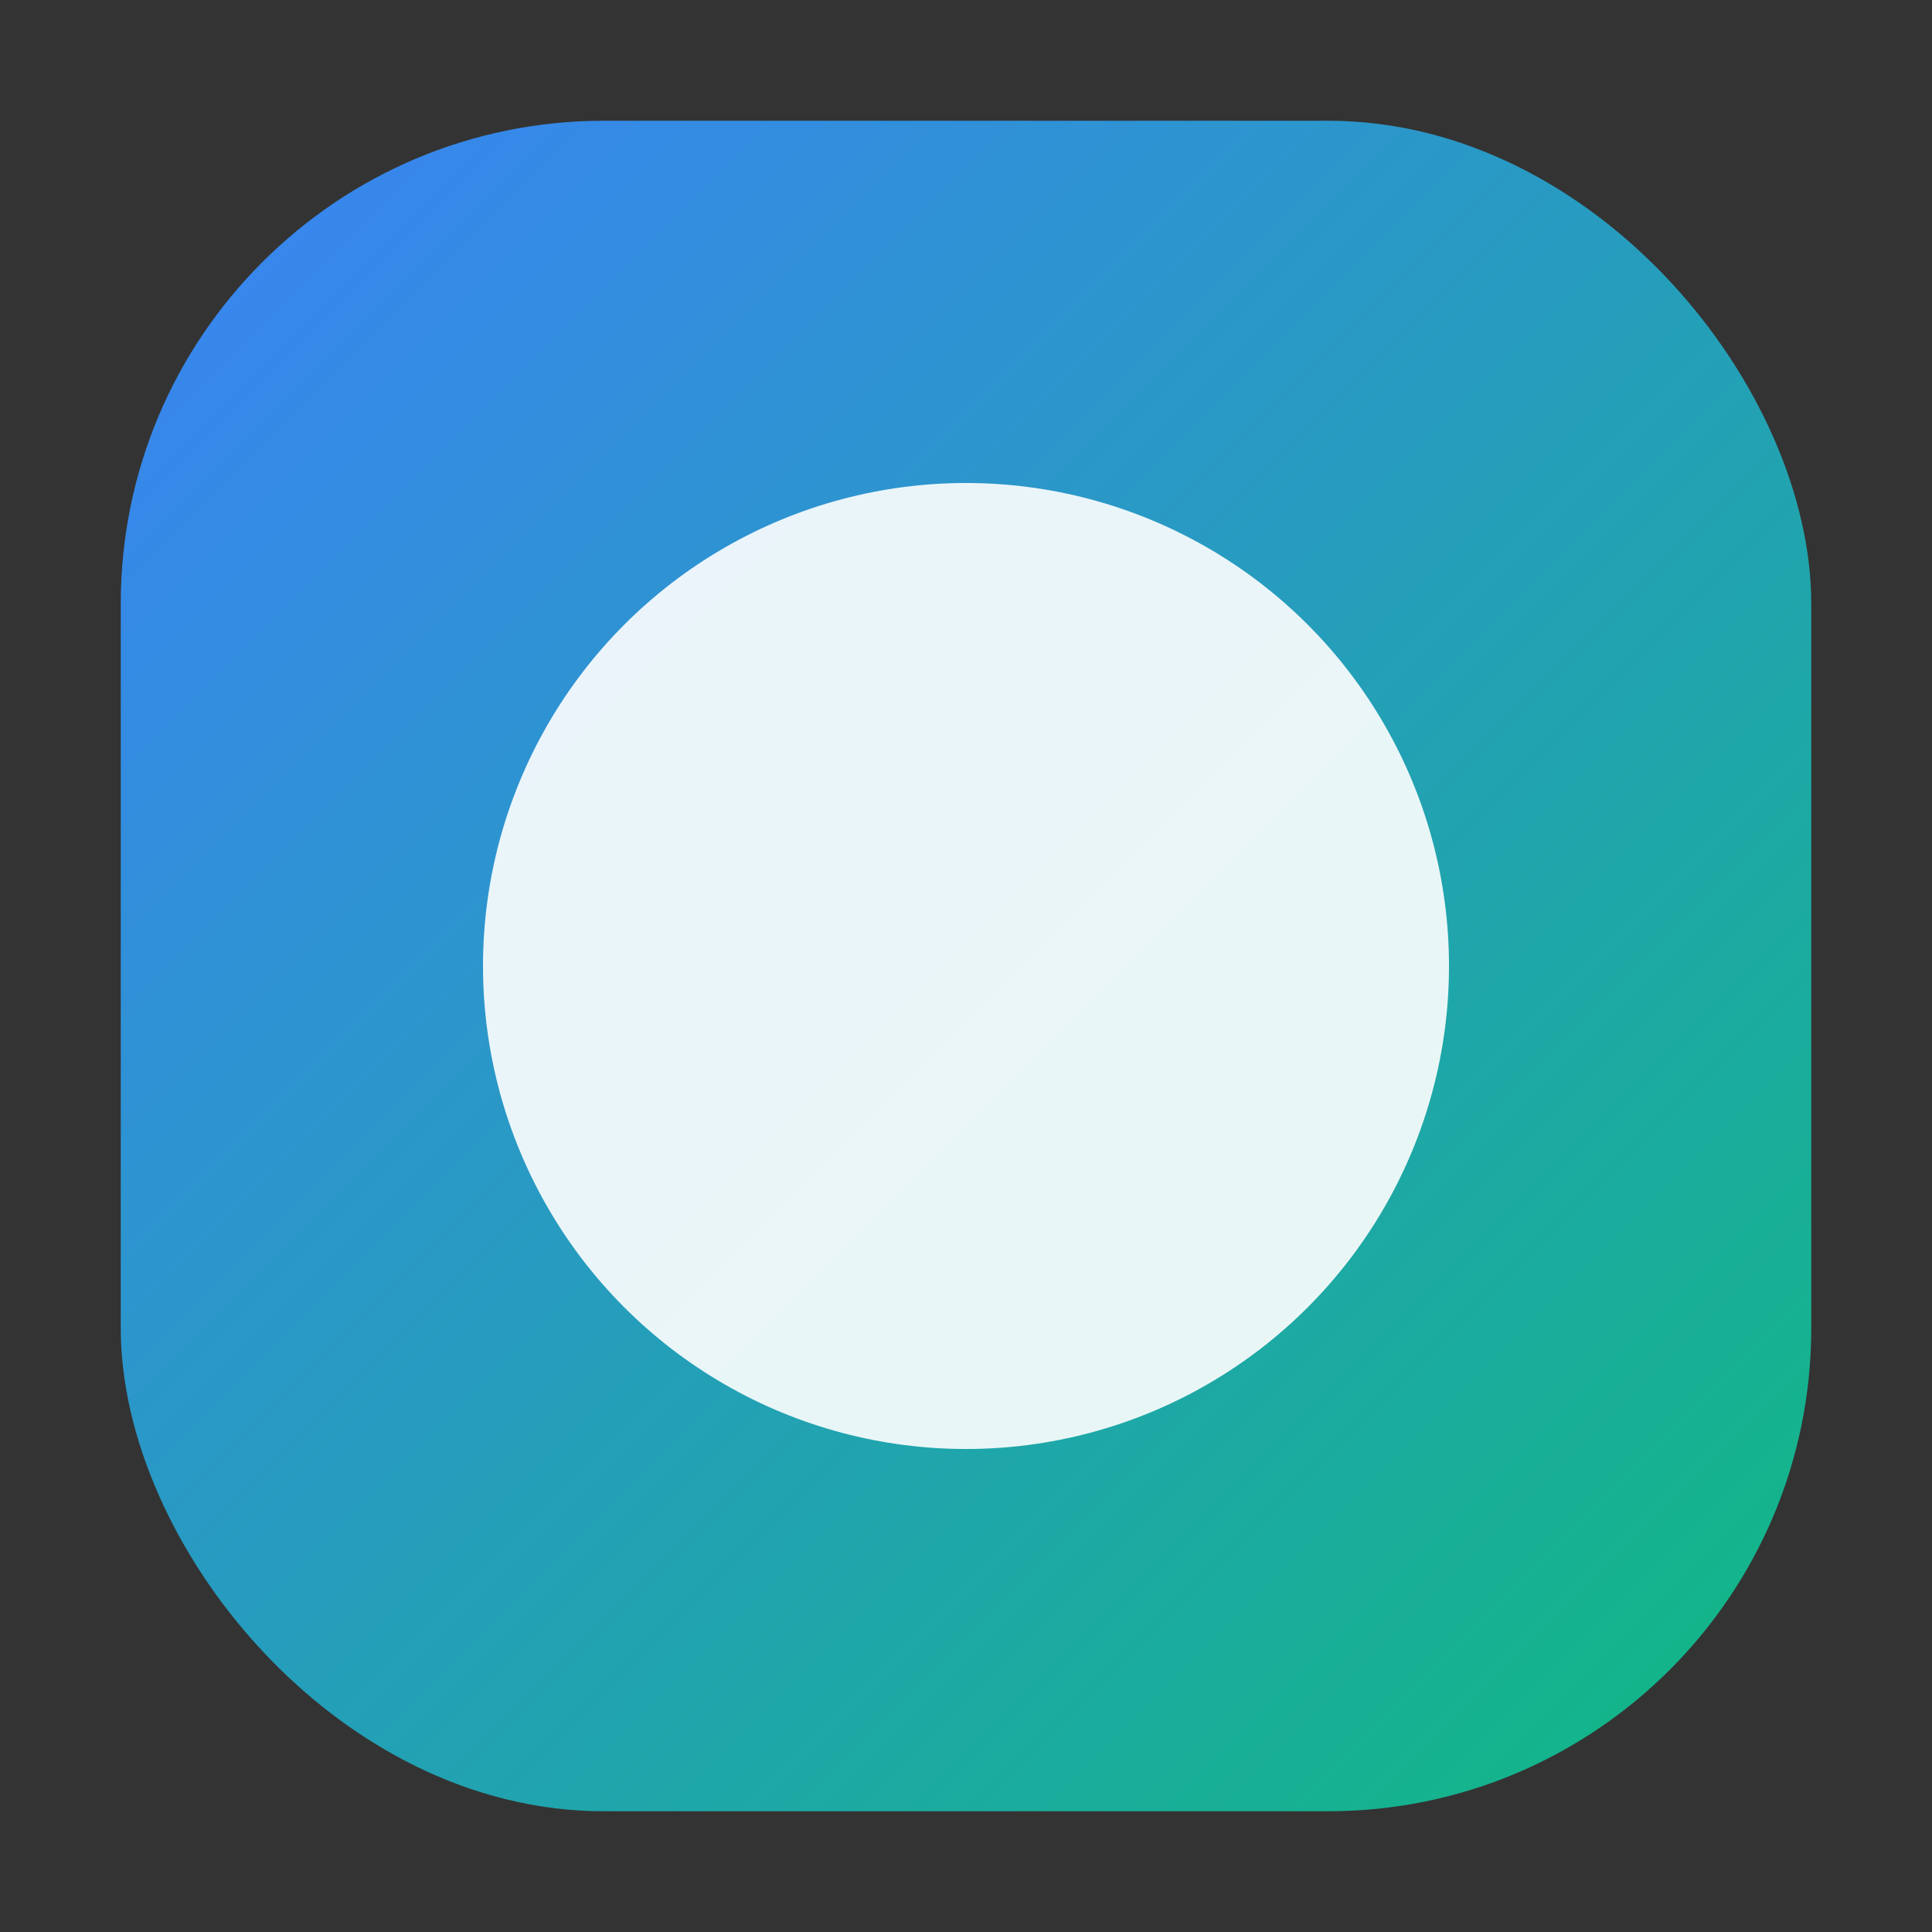 <svg width="32" height="32" viewBox="0 0 32 32" xmlns="http://www.w3.org/2000/svg">
  <rect x="0" y="0" width="32" height="32" fill="#333333" stroke="none"/>
  <defs>
    <linearGradient id="favicon-gradient" x1="0%" y1="0%" x2="100%" y2="100%">
      <stop offset="0%" style="stop-color:#3b82f6" />
      <stop offset="100%" style="stop-color:#10b981" />
    </linearGradient>
  </defs>
  <rect x="2" y="2" width="28" height="28" rx="8" fill="url(#favicon-gradient)"/>
  <circle cx="16" cy="16" r="8" fill="white" opacity="0.9"/>
</svg>